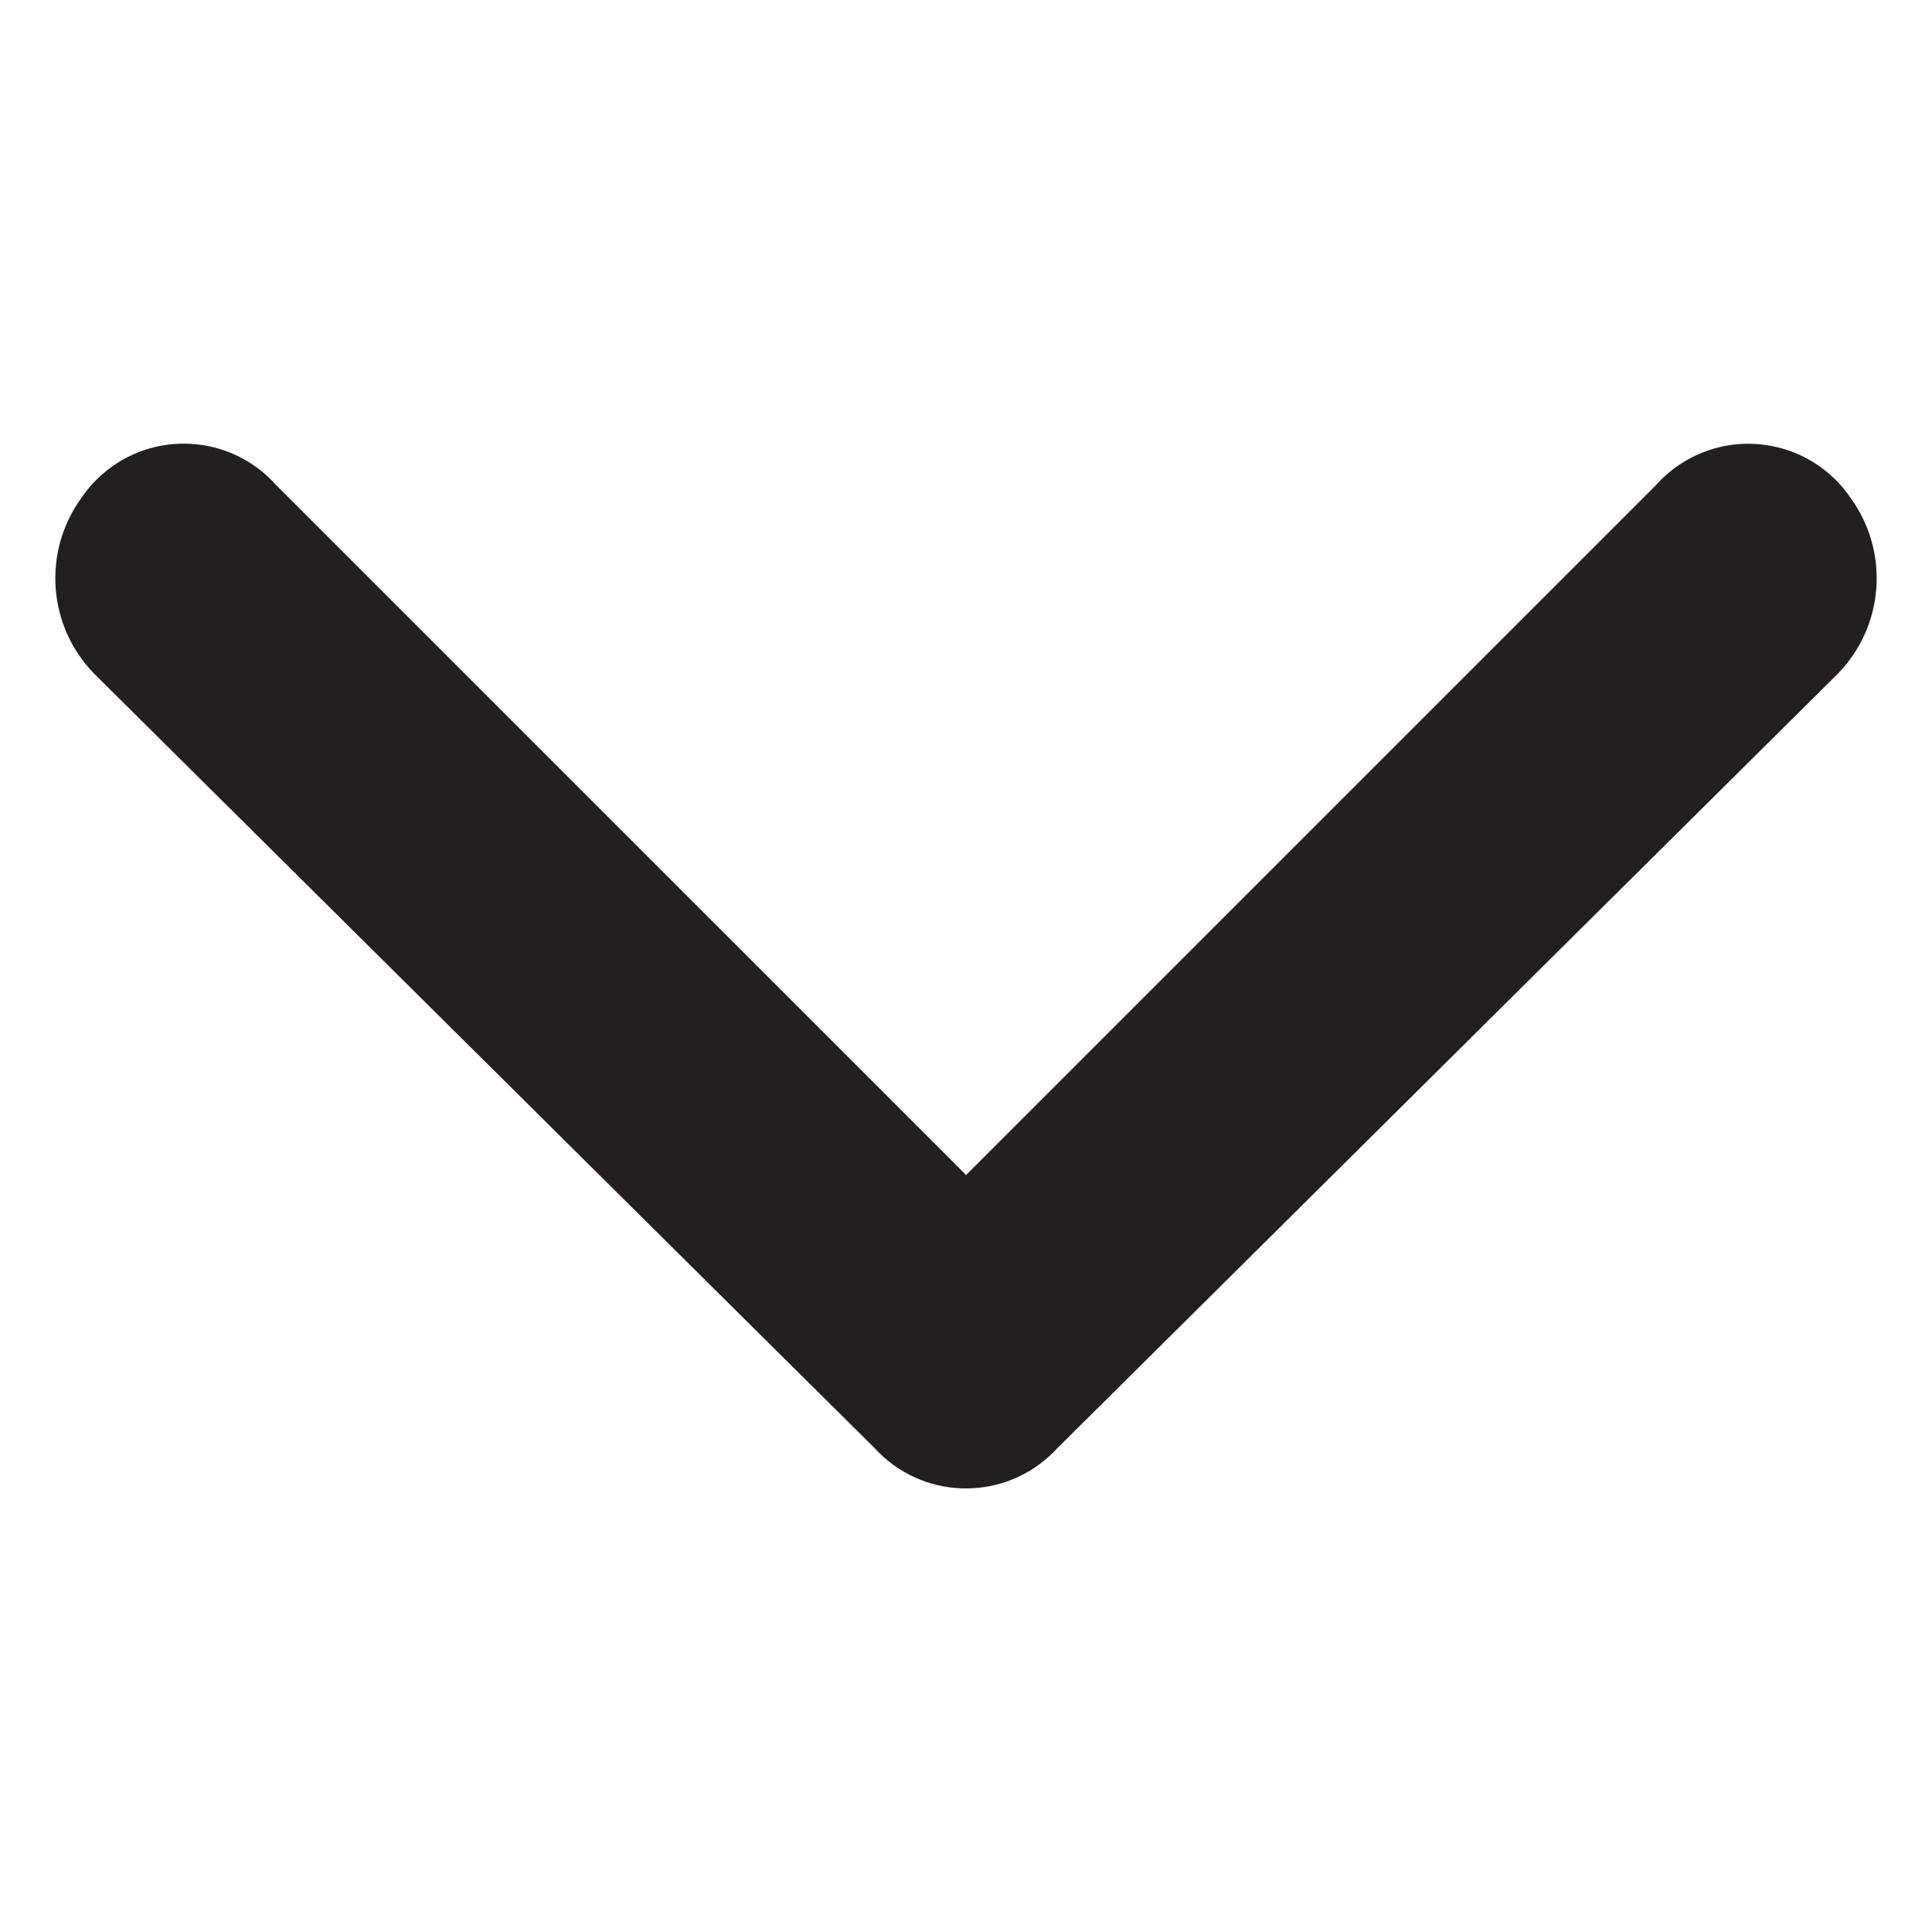 <?xml version="1.0" encoding="UTF-8"?><svg id="Layer_1" xmlns="http://www.w3.org/2000/svg" viewBox="0 0 400 400"><defs><style>.cls-1{fill:#231f20;}</style></defs><path id="Path_1562" class="cls-1" d="M200.02,243.27L57.16,100.42c-9.41-10.56-25.6-11.49-36.16-2.07-1.6,1.43-3.02,3.05-4.21,4.83-8.03,11.15-6.9,26.45,2.69,36.29l161.66,160.41c9.57,10.42,25.77,11.1,36.19,1.53,.53-.49,1.04-1,1.53-1.53l161.66-160.41c9.59-9.84,10.72-25.15,2.69-36.29-7.9-11.73-23.82-14.84-35.55-6.94-1.79,1.21-3.42,2.64-4.86,4.25L200.02,243.27Z"/></svg>